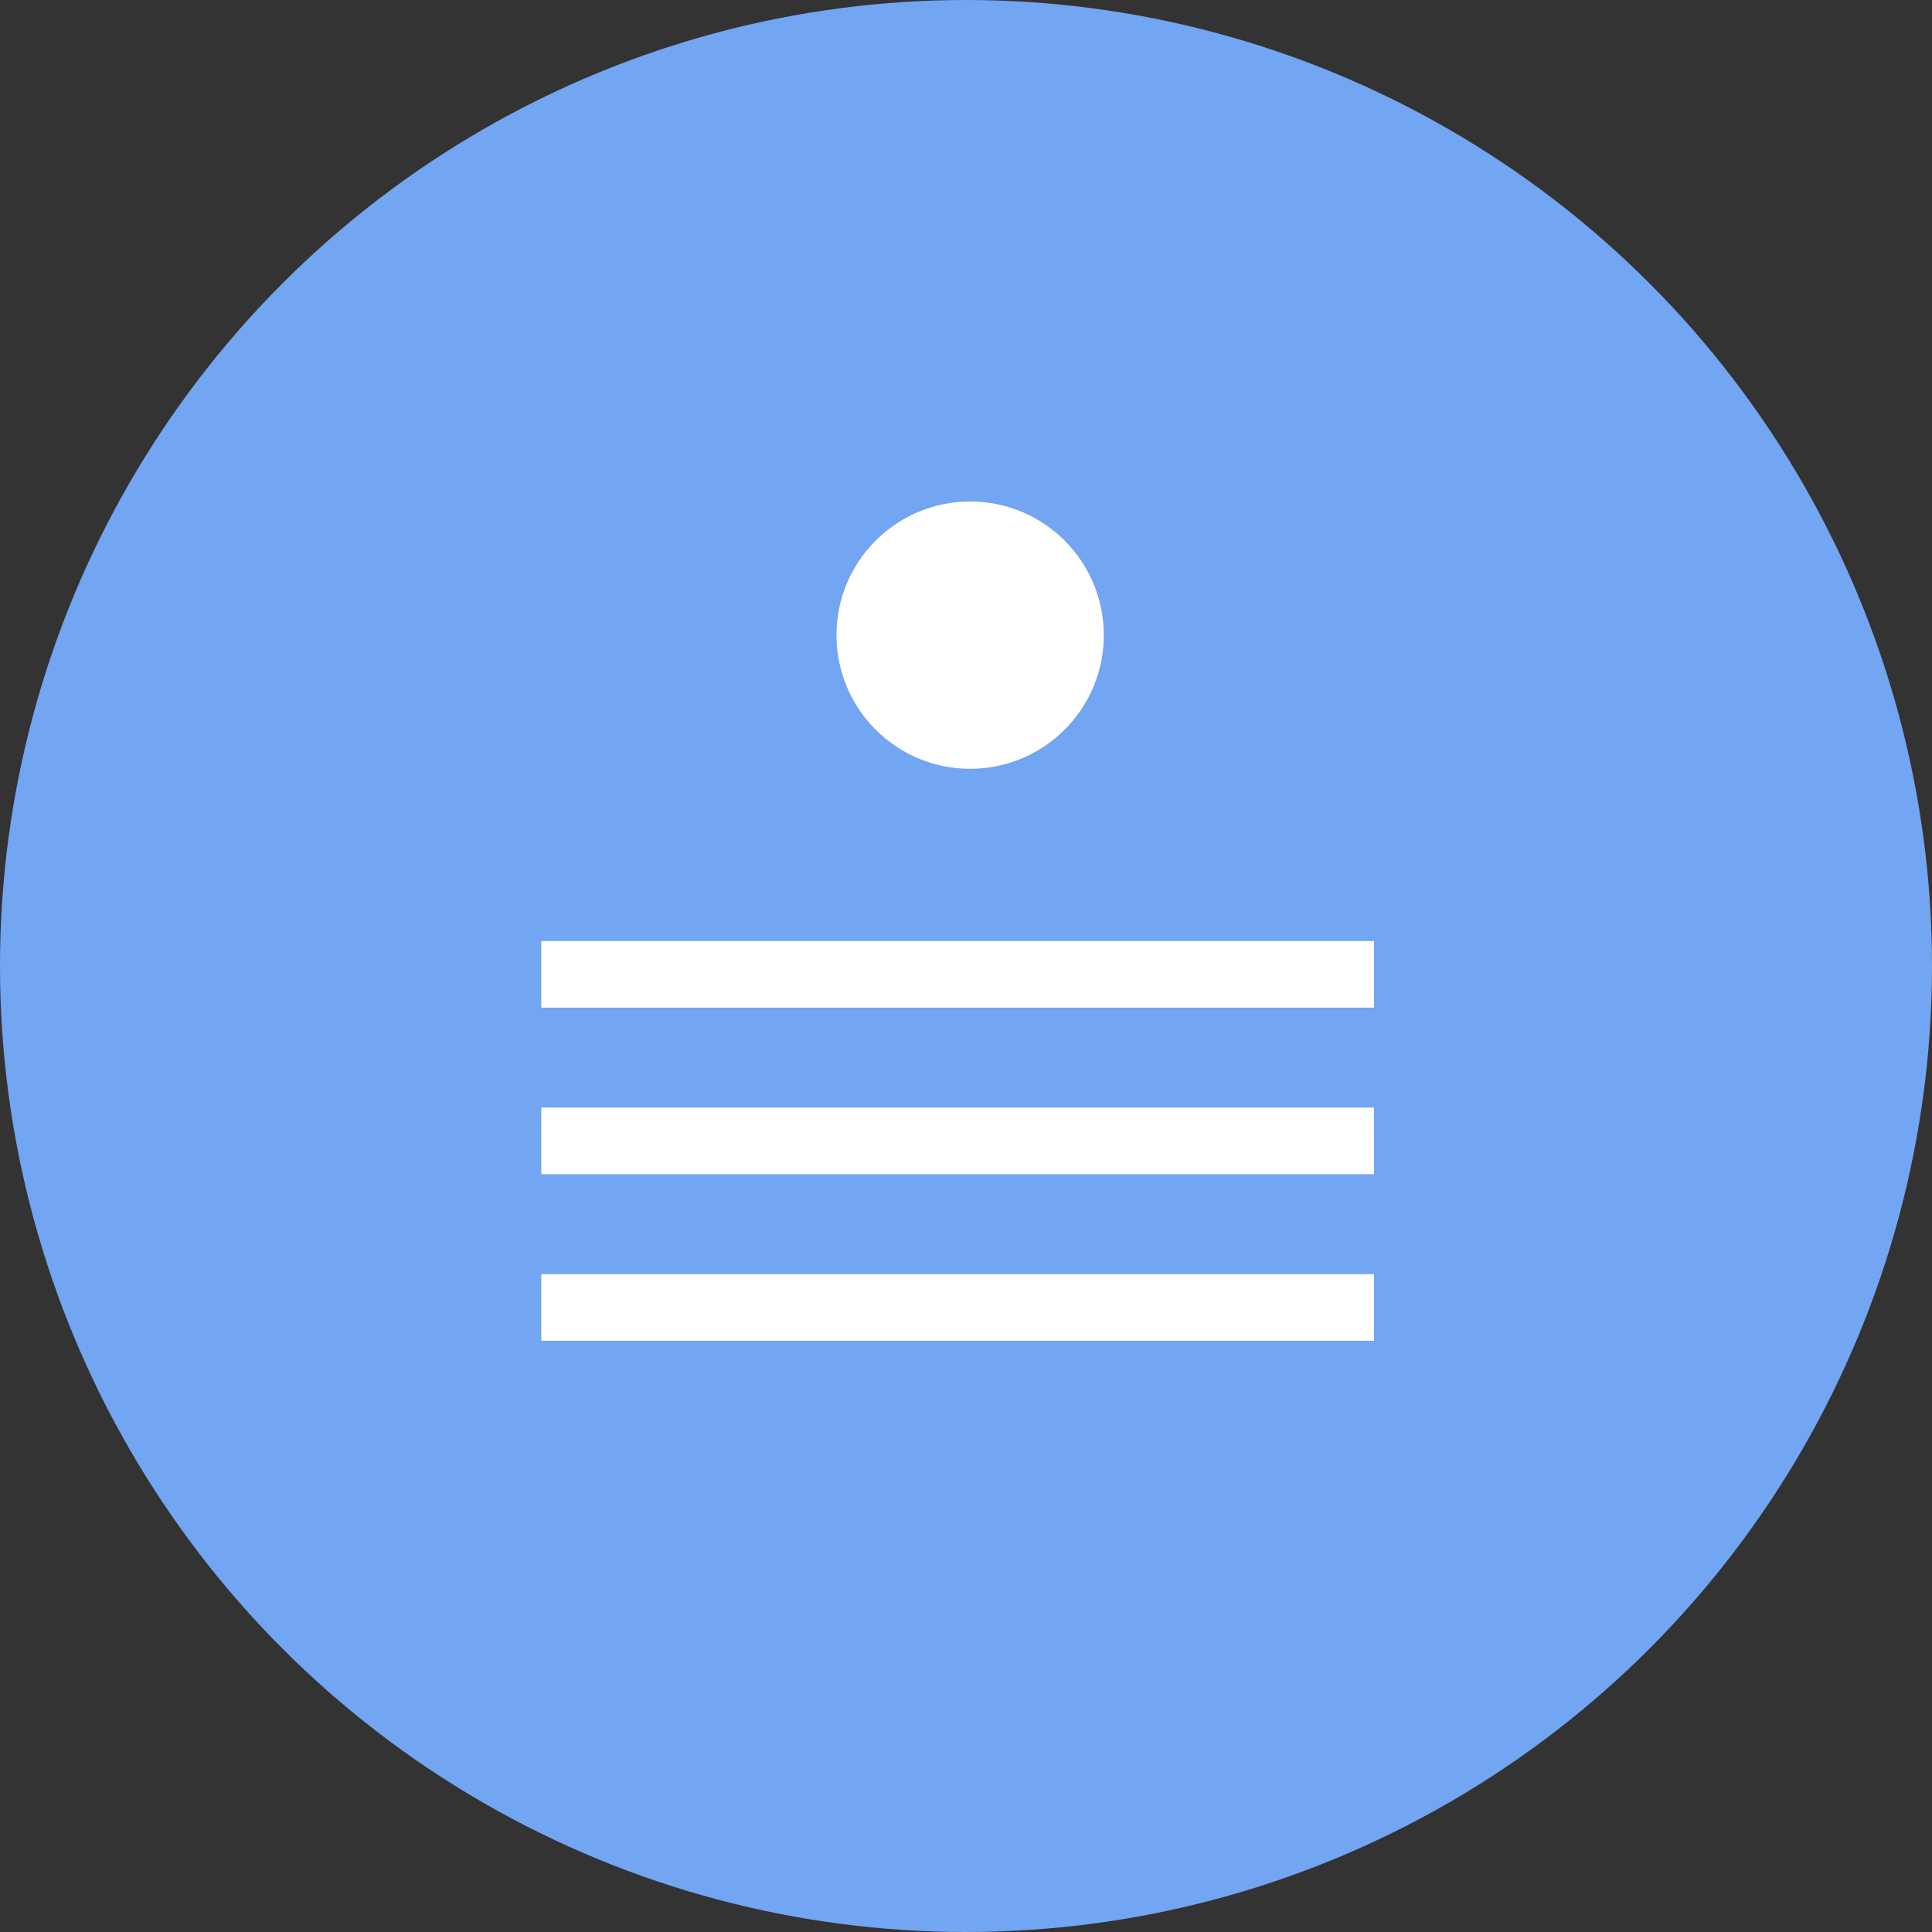 <svg xmlns="http://www.w3.org/2000/svg" width="116" height="116" viewBox="0 0 116 116"><rect x="0" y="0" width="116" height="116" fill="#333333" stroke="none"/><g transform="translate(-631 -656)"><circle cx="58" cy="58" r="58" transform="translate(631 656)" fill="#72a5f2"/><circle cx="8.025" cy="8.025" r="8.025" transform="translate(681.224 686.11)" fill="#fff"/><line x2="50" transform="translate(663.5 714.5)" fill="none" stroke="#fff" stroke-width="4"/><line x2="50" transform="translate(663.5 724.5)" fill="none" stroke="#fff" stroke-width="4"/><line x2="50" transform="translate(663.5 734.5)" fill="none" stroke="#fff" stroke-width="4"/></g></svg>